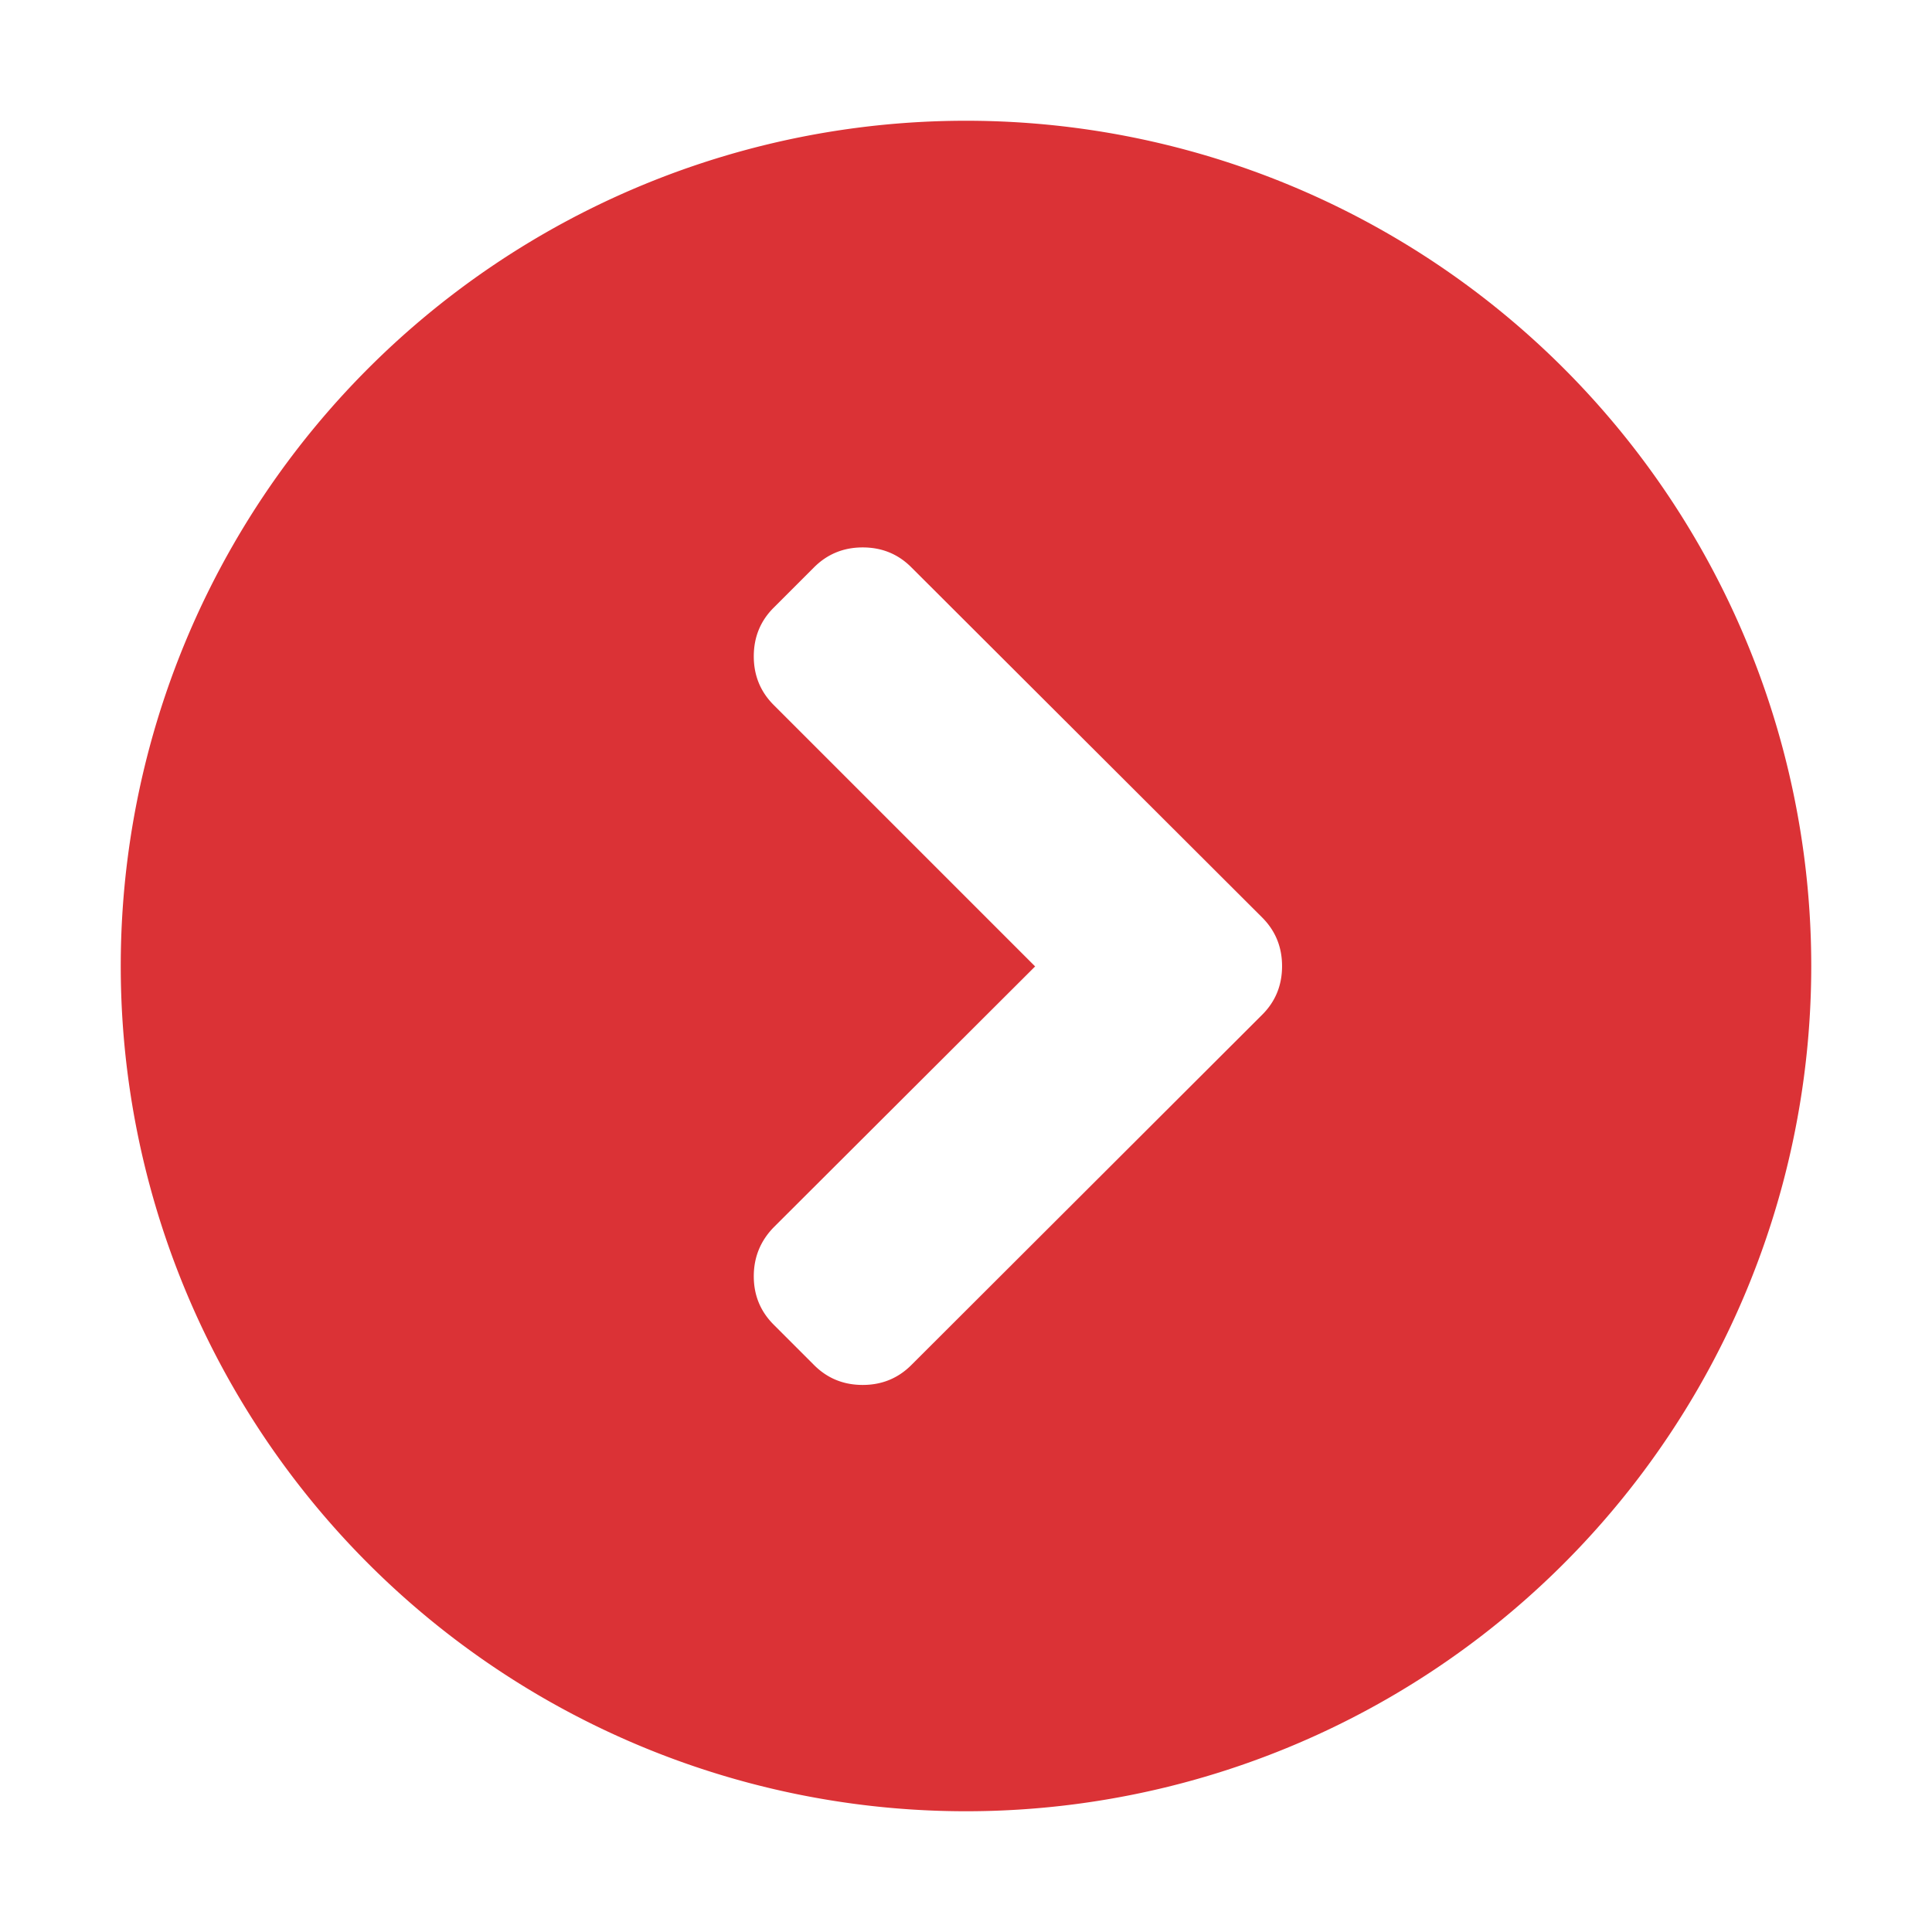 <?xml version="1.0" encoding="UTF-8" standalone="no"?>
<svg
   xmlns:dc="http://purl.org/dc/elements/1.1/"
   xmlns:cc="http://creativecommons.org/ns#"
   xmlns:rdf="http://www.w3.org/1999/02/22-rdf-syntax-ns#"
   xmlns:svg="http://www.w3.org/2000/svg"
   xmlns="http://www.w3.org/2000/svg"
   xmlns:sodipodi="http://sodipodi.sourceforge.net/DTD/sodipodi-0.dtd"
   xmlns:inkscape="http://www.inkscape.org/namespaces/inkscape"
   viewBox="0 0 32 32"
   version="1.1"
   id="svg6"
   sodipodi:docname="system-log-out.svg"
   inkscape:version="0.92.4 5da689c313, 2019-01-14"
   width="32"
   height="32">
  <sodipodi:namedview
     pagecolor="#ffffff"
     bordercolor="#666666"
     borderopacity="1"
     objecttolerance="10"
     gridtolerance="10"
     guidetolerance="10"
     inkscape:pageopacity="0"
     inkscape:pageshadow="2"
     inkscape:window-width="1366"
     inkscape:window-height="703"
     id="namedview8"
     showgrid="false"
     inkscape:zoom="10.727273"
     inkscape:cx="0.55932232"
     inkscape:cy="11"
     inkscape:window-x="0"
     inkscape:window-y="0"
     inkscape:window-maximized="1"
     inkscape:current-layer="svg6" />
  <defs
     id="defs3051">
    <style
       type="text/css"
       id="current-color-scheme">
     .ColorScheme-Text {
       color:#f2f2f2;
     }
     </style>
  </defs>
  <path
     style="color:#f2f2f2;fill:#db3236;fill-opacity:1;stroke:none;stroke-width:1.75"
     d="m 17.145,16.007 -4.33,-4.33 c -0.22,-0.22 -0.33,-0.489 -0.33,-0.806 0,-0.318 0.11,-0.587 0.33,-0.806 l 0.668,-0.668 c 0.22,-0.22 0.489,-0.33 0.806,-0.33 0.318,0 0.587,0.11 0.806,0.33 L 20.905,15.196 c 0.22,0.22 0.33,0.489 0.33,0.806 0,0.318 -0.11,0.587 -0.33,0.806 l -5.81,5.801 c -0.22,0.22 -0.489,0.33 -0.806,0.33 -0.318,0 -0.587,-0.11 -0.806,-0.33 l -0.668,-0.668 c -0.22,-0.22 -0.33,-0.487 -0.33,-0.802 0,-0.315 0.11,-0.585 0.33,-0.811 z M 2,16 A 14,14 0 0 0 16,30 14,14 0 0 0 30,16 14,14 0 0 0 16,2 14,14 0 0 0 2,16 Z"
     class="ColorScheme-Text"
     id="path4"
     inkscape:connector-curvature="0" />
</svg>
